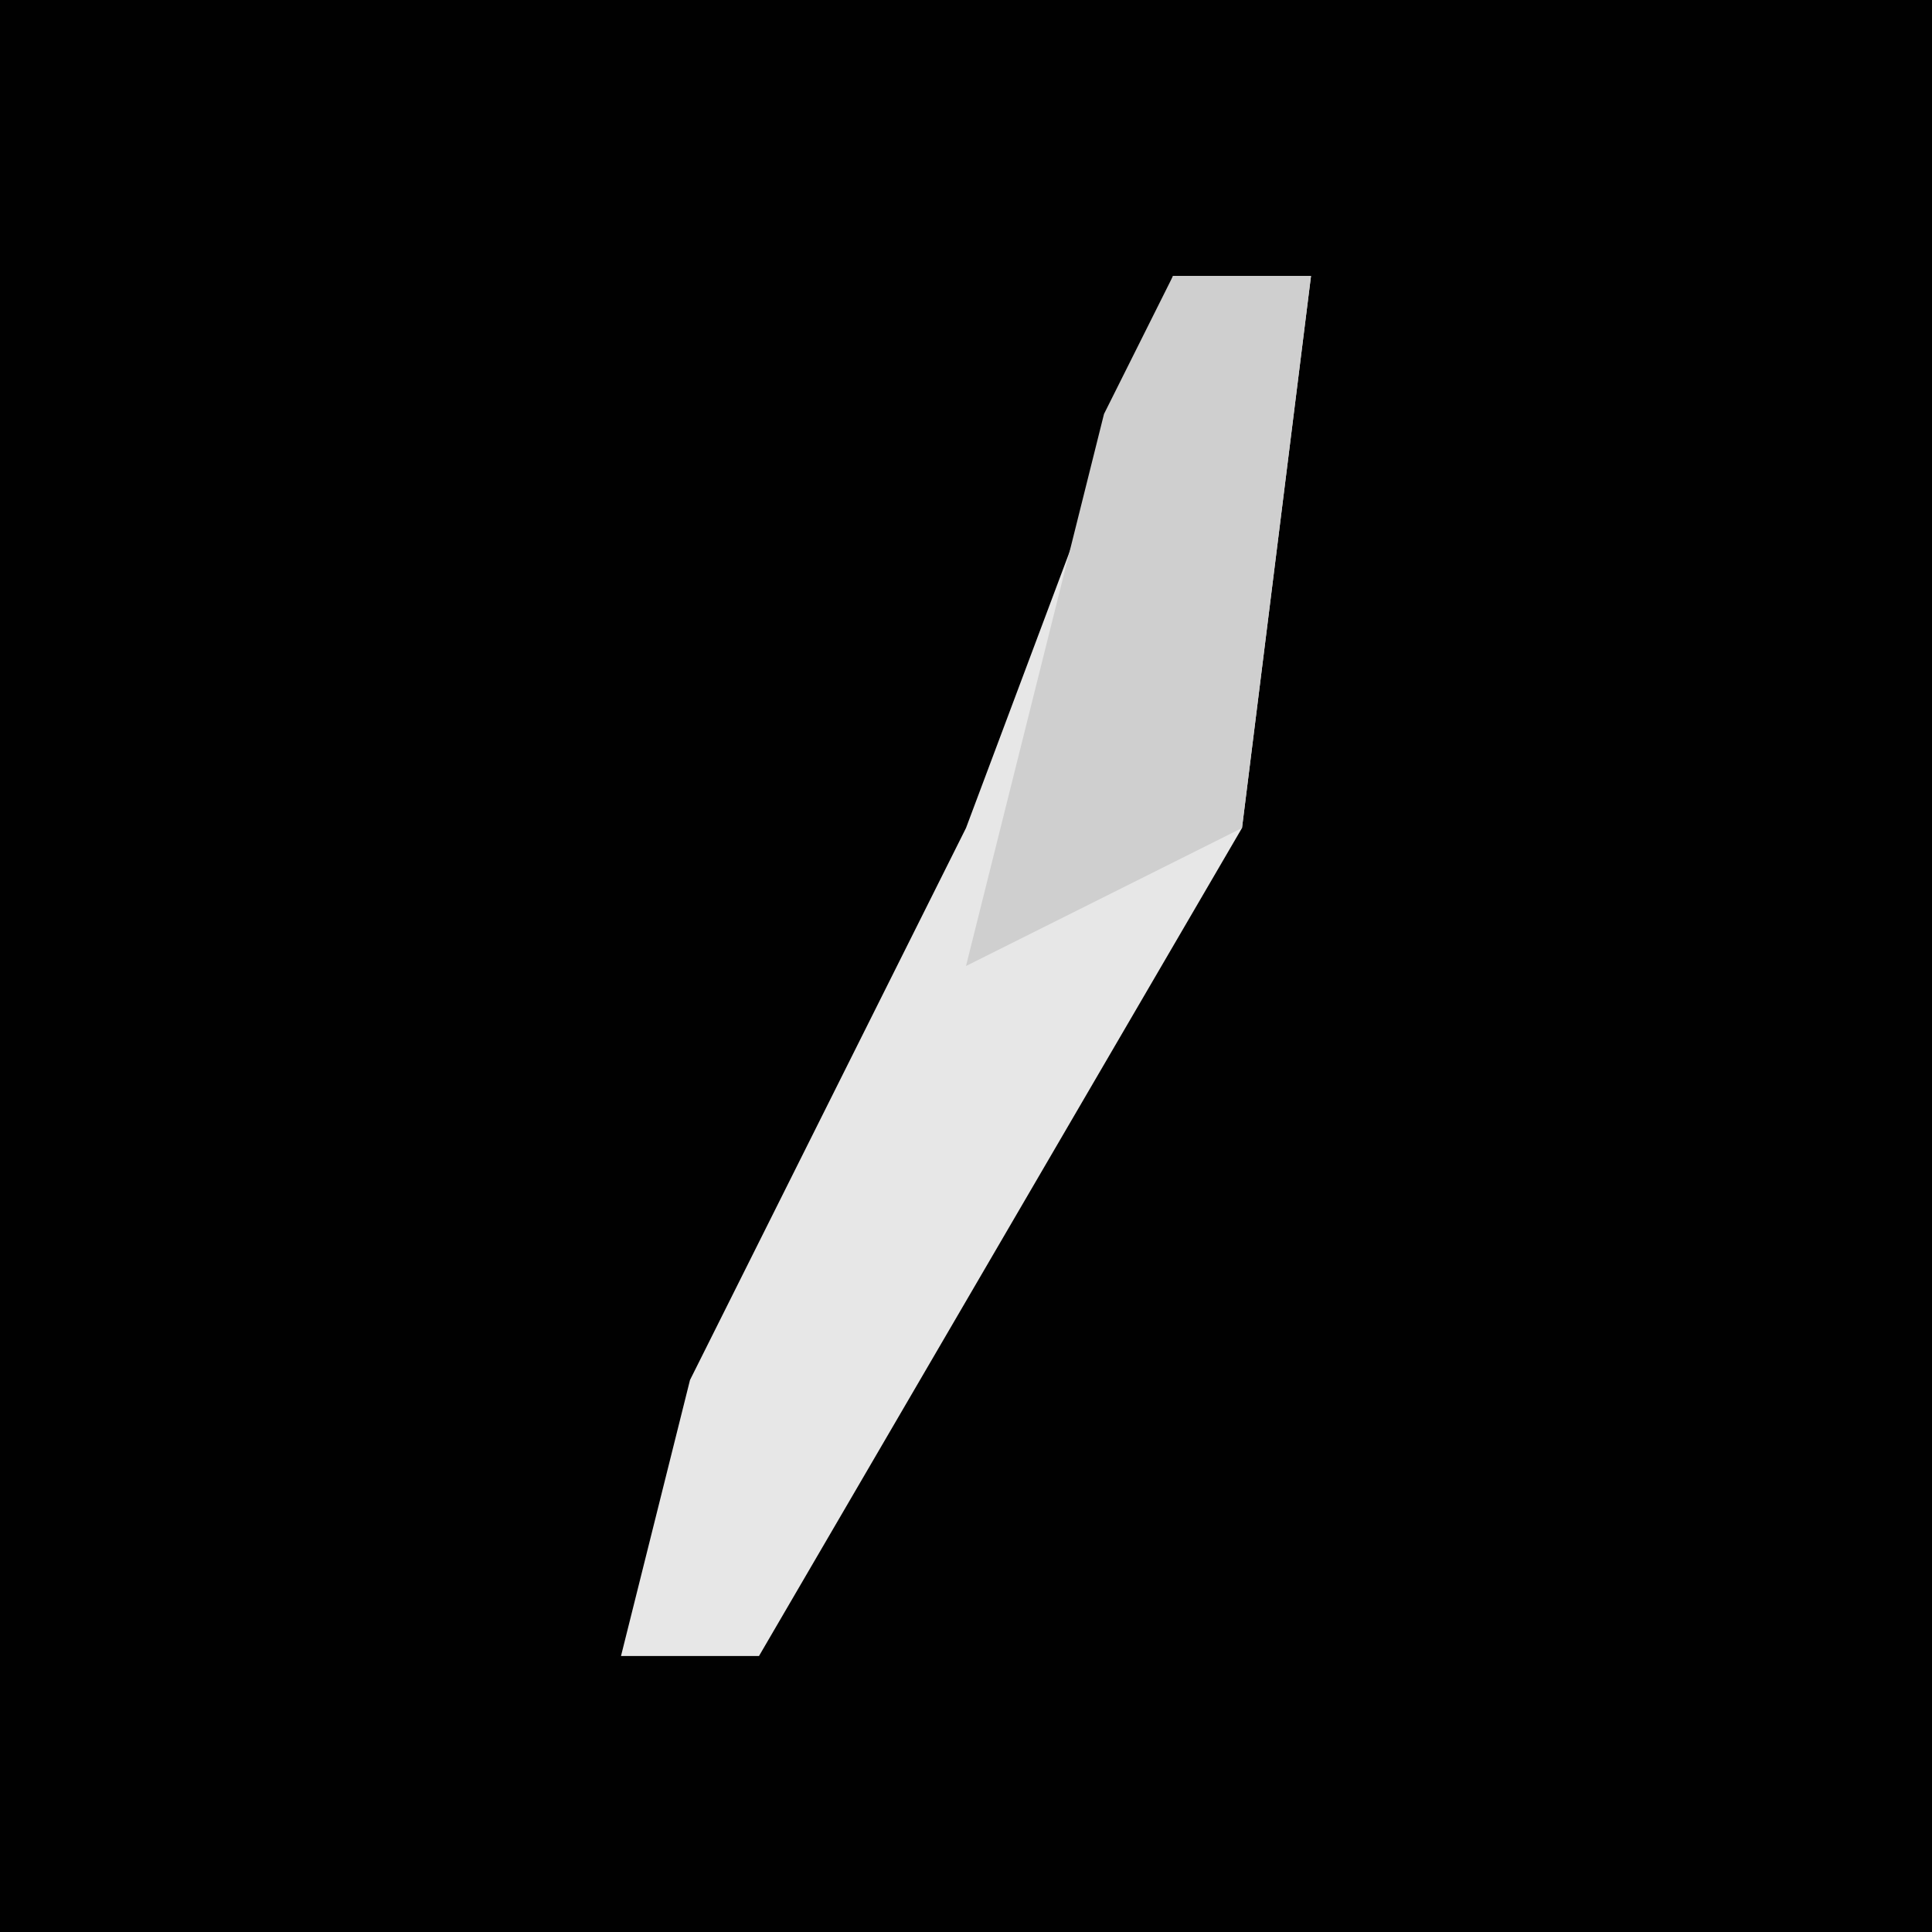 <?xml version="1.0" encoding="UTF-8"?>
<svg version="1.1" xmlns="http://www.w3.org/2000/svg" width="28" height="28">
<path d="M0,0 L28,0 L28,28 L0,28 Z " fill="#010101" transform="translate(0,0)"/>
<path d="M0,0 L2,0 L1,8 L-6,20 L-8,20 L-7,16 L-3,8 Z " fill="#E7E7E7" transform="translate(17,4)"/>
<path d="M0,0 L2,0 L1,8 L-3,10 L-1,2 Z " fill="#CFCFCF" transform="translate(17,4)"/>
</svg>
